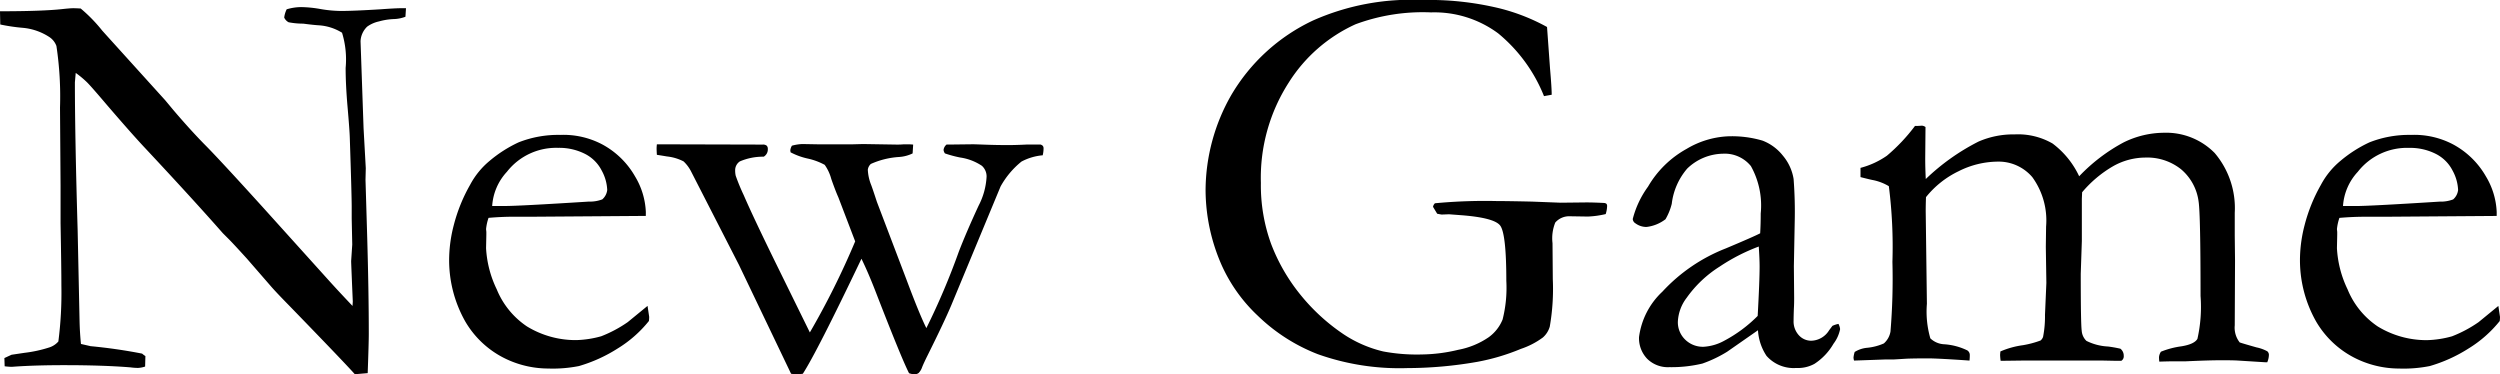 <svg xmlns="http://www.w3.org/2000/svg" width="159.557" height="23.889" viewBox="0 0 159.557 23.889">
    <path id="Path_2" data-name="Path 2" d="M-79.963-21.5l-.018-.844q2.725,0,3.99-.141.492-.053.686-.053.158,0,.475.018a9.753,9.753,0,0,1,1.371,1.406q.141.158.316.352l3.709,4.1.527.633q1.125,1.318,2.048,2.25T-63.264-9.9l4.2,4.658q.615.686,1.582,1.705l.018-.281q-.105-2.443-.105-2.584l.07-1.055-.035-1.652v-.756q0-.721-.123-4.447-.018-.51-.141-1.925t-.123-2.487a5.8,5.8,0,0,0-.229-2.25,3.2,3.2,0,0,0-1.494-.475q-.316-.018-.984-.105a4.92,4.92,0,0,1-.932-.088.634.634,0,0,1-.281-.3,1.619,1.619,0,0,1,.158-.527,3.269,3.269,0,0,1,.932-.141,7.576,7.576,0,0,1,1.222.123,7.954,7.954,0,0,0,1.31.123q.809,0,2.514-.105.967-.07,1.336-.07h.3l-.035.545a2.284,2.284,0,0,1-.773.149,4.028,4.028,0,0,0-.914.149,2,2,0,0,0-.756.334,1.377,1.377,0,0,0-.422.932l.193,5.555.141,2.549-.018.738.105,3.533q.105,3.621.105,6.293,0,.58-.07,2.514l-.82.07q-.616-.7-4.238-4.43-.844-.861-1.143-1.213l-1.512-1.74q-.879-.967-1.143-1.23l-.387-.387q-1.917-2.18-4.977-5.449-.826-.879-2.427-2.742-1-1.178-1.266-1.441a6.256,6.256,0,0,0-.721-.6l-.053.6q0,3.428.176,9.457l.123,5.818q.018.738.088,1.424l.615.141q1.67.158,3.287.475a1.629,1.629,0,0,0,.211.158l-.018.668a1.613,1.613,0,0,1-.457.088,3.932,3.932,0,0,1-.475-.035q-1.74-.141-4.236-.141-1.758,0-3.094.088l-.246.018a4.227,4.227,0,0,1-.457-.035L-79.7-.211l.457-.211.826-.123A8.253,8.253,0,0,0-76.8-.9a1.288,1.288,0,0,0,.545-.369,24.293,24.293,0,0,0,.193-3.551q0-1.09-.053-3.99V-11.2l-.035-4.992a21.664,21.664,0,0,0-.229-3.937,1.165,1.165,0,0,0-.439-.562,3.7,3.7,0,0,0-1.749-.6A11.682,11.682,0,0,1-79.963-21.5Zm41.2,12.217-7.049.051h-1.336q-.809,0-1.652.073a3.1,3.1,0,0,0-.158.721l.018.176v.176l-.018.861A6.858,6.858,0,0,0-48.278-4.6a5.223,5.223,0,0,0,1.934,2.373,5.959,5.959,0,0,0,3.138.87,6.47,6.47,0,0,0,1.6-.246,8.1,8.1,0,0,0,1.688-.9l1.266-1.037.105.7a2.132,2.132,0,0,1-.018.264,7.722,7.722,0,0,1-2,1.758A9.547,9.547,0,0,1-43.031.3,8.583,8.583,0,0,1-45,.457a6.3,6.3,0,0,1-2.461-.51A5.991,5.991,0,0,1-50.282-2.54,7.94,7.94,0,0,1-51.311-6.7a8.916,8.916,0,0,1,.29-1.986,10.445,10.445,0,0,1,1.046-2.584A5.063,5.063,0,0,1-48.727-12.8a8.255,8.255,0,0,1,1.846-1.178,6.88,6.88,0,0,1,2.654-.475,5.306,5.306,0,0,1,2.672.6,5.3,5.3,0,0,1,2.1,2.039,4.772,4.772,0,0,1,.694,2.285Zm-9.809-.633h.826q.9,0,5.344-.281a2.226,2.226,0,0,0,.861-.141.937.937,0,0,0,.316-.6,2.8,2.8,0,0,0-.352-1.239,2.423,2.423,0,0,0-1.081-1.072,3.637,3.637,0,0,0-1.7-.378,3.986,3.986,0,0,0-3.27,1.529A3.536,3.536,0,0,0-48.568-9.914Zm10.512-3.937,6.75.018a.374.374,0,0,1,.264.07.286.286,0,0,1,.07.211.534.534,0,0,1-.262.492,3.734,3.734,0,0,0-1.522.3.673.673,0,0,0-.3.58,1.536,1.536,0,0,0,.035.334A13.009,13.009,0,0,0-32.51-10.6q.6,1.389,2.126,4.5l2.091,4.254A50.567,50.567,0,0,0-25.4-7.658l-1.077-2.819q-.175-.387-.447-1.16a2.841,2.841,0,0,0-.421-.905,4.052,4.052,0,0,0-1.078-.4,4.347,4.347,0,0,1-1.1-.4l-.018-.123a.7.7,0,0,1,.105-.3,2.93,2.93,0,0,1,.668-.105l1,.018h2.2l.668-.018,2.162.035q.264,0,.439-.018h.3q.105,0,.3.018l-.035.563a2.326,2.326,0,0,1-.879.229A5.2,5.2,0,0,0-24.4-12.6a.6.6,0,0,0-.193.369,2.949,2.949,0,0,0,.211.967q.071.176.37,1.09l1.886,4.957q.828,2.215,1.269,3.094A45.109,45.109,0,0,0-18.786-7q.474-1.23,1.263-2.936a4.493,4.493,0,0,0,.51-1.856.913.913,0,0,0-.3-.689,3.344,3.344,0,0,0-1.39-.53,7.371,7.371,0,0,1-.968-.261.453.453,0,0,1-.088-.223.519.519,0,0,1,.193-.343h.264l1.424-.017q.088,0,.809.026t1.406.026q.527,0,1.213-.035h.879a.325.325,0,0,1,.149.088.276.276,0,0,1,.044.176,1.886,1.886,0,0,1-.053.422,3.537,3.537,0,0,0-1.354.4,5.392,5.392,0,0,0-1.336,1.591L-19.259-3.6Q-19.7-2.549-20.785-.369q-.228.457-.342.738a.983.983,0,0,1-.219.369.424.424,0,0,1-.281.088,1.139,1.139,0,0,1-.335-.07q-.493-.967-2.182-5.33Q-24.6-5.735-25-6.549-27.853-.575-28.741.791a3.1,3.1,0,0,1-.385.035,2.7,2.7,0,0,1-.366-.035l-3.324-6.943-3.043-5.941a2.368,2.368,0,0,0-.492-.668,2.968,2.968,0,0,0-1.055-.316q-.422-.07-.65-.105-.018-.264-.018-.4Q-38.074-13.676-38.057-13.852ZM18.756-21.34l.193,2.672q.105,1.213.105,1.652l-.492.088a9.96,9.96,0,0,0-2.927-4.008,6.844,6.844,0,0,0-4.28-1.336,12.313,12.313,0,0,0-4.816.756,9.835,9.835,0,0,0-4.271,3.727,11.242,11.242,0,0,0-1.775,6.4,10.935,10.935,0,0,0,.65,3.885A11.789,11.789,0,0,0,2.979-4.3a12.51,12.51,0,0,0,2.8,2.575A7.811,7.811,0,0,0,8.3-.633a11.625,11.625,0,0,0,2.461.193,10.386,10.386,0,0,0,2.338-.3,5.087,5.087,0,0,0,1.934-.8,2.594,2.594,0,0,0,.888-1.134,8.273,8.273,0,0,0,.237-2.461q0-3.041-.4-3.542T13.2-9.334l-.7-.053-.475.018q-.105-.018-.281-.053l-.264-.439a.4.4,0,0,1,.123-.229,33.9,33.9,0,0,1,3.973-.141q.686,0,2.232.035l1.811.07,1.635-.018q.475,0,1.143.035a.251.251,0,0,1,.158.062.243.243,0,0,1,.035.149A1.821,1.821,0,0,1,22.5-9.4a5.873,5.873,0,0,1-1.143.158l-1.143-.018a1.174,1.174,0,0,0-.932.4,2.68,2.68,0,0,0-.176,1.318l.018,2.3a13.993,13.993,0,0,1-.193,3.023,1.462,1.462,0,0,1-.439.694,5.031,5.031,0,0,1-1.406.729,13.639,13.639,0,0,1-2.777.826,26.109,26.109,0,0,1-4.482.4,15.56,15.56,0,0,1-5.7-.888A11.446,11.446,0,0,1,.29-2.918,10.112,10.112,0,0,1-2-6.117a11.964,11.964,0,0,1-1.037-4.834,12.316,12.316,0,0,1,1.626-6.021,11.943,11.943,0,0,1,5.247-4.79,15.385,15.385,0,0,1,6.926-1.3,19.194,19.194,0,0,1,4.948.527A12.6,12.6,0,0,1,18.756-21.34Zm18.6,18.949a.931.931,0,0,1,.105.334,2.266,2.266,0,0,1-.422.932A3.784,3.784,0,0,1,35.824.158a2.181,2.181,0,0,1-1.16.264,2.309,2.309,0,0,1-1.9-.773,3.293,3.293,0,0,1-.545-1.635L30.252-.615A8.091,8.091,0,0,1,28.67.141a8.476,8.476,0,0,1-2.109.229,1.877,1.877,0,0,1-1.415-.536,1.9,1.9,0,0,1-.519-1.38,4.807,4.807,0,0,1,1.489-2.9,10.912,10.912,0,0,1,4.043-2.76q1.8-.756,2.2-.967.035-.58.035-1.266a5.161,5.161,0,0,0-.626-3.023,2.149,2.149,0,0,0-1.79-.791,3.353,3.353,0,0,0-2.275.949,4.2,4.2,0,0,0-.987,2.25,3.725,3.725,0,0,1-.4.984,2.461,2.461,0,0,1-1.213.492,1.173,1.173,0,0,1-.7-.229.346.346,0,0,1-.176-.281,6.062,6.062,0,0,1,.976-2.065,6.455,6.455,0,0,1,2.461-2.408,5.654,5.654,0,0,1,2.593-.8,6.928,6.928,0,0,1,2.25.272,3.039,3.039,0,0,1,1.3.958,3.053,3.053,0,0,1,.686,1.494,27.474,27.474,0,0,1,.07,2.76l-.053,2.795.018,2.039q0,.4-.018.686-.018.51-.018.756a1.3,1.3,0,0,0,.334.932,1.055,1.055,0,0,0,.791.352,1.379,1.379,0,0,0,1.143-.668l.211-.281A1.638,1.638,0,0,1,37.354-2.391ZM32.2-2.9q.123-2.232.123-3.146,0-.475-.053-1.283a12.115,12.115,0,0,0-2.5,1.283,7.423,7.423,0,0,0-2.1,1.986,2.706,2.706,0,0,0-.564,1.529,1.532,1.532,0,0,0,.467,1.143,1.61,1.61,0,0,0,1.173.457,3.091,3.091,0,0,0,1.323-.387A8.838,8.838,0,0,0,32.2-2.9ZM38.391-.6a1.815,1.815,0,0,1,.773-.264,3.465,3.465,0,0,0,1.09-.281,1.3,1.3,0,0,0,.422-.756A40.959,40.959,0,0,0,40.8-6.346a30.7,30.7,0,0,0-.229-4.834,3.194,3.194,0,0,0-1-.387q-.193-.035-.809-.193v-.589a5.29,5.29,0,0,0,1.686-.776,11.518,11.518,0,0,0,1.792-1.9h.106q.106,0,.335-.018a.449.449,0,0,1,.23.088l-.018,2q0,.615.035,1.318a13.944,13.944,0,0,1,3.369-2.391,5.552,5.552,0,0,1,2.3-.457,4.408,4.408,0,0,1,2.421.58,5.543,5.543,0,0,1,1.7,2.092,11.193,11.193,0,0,1,2.839-2.162,5.871,5.871,0,0,1,2.575-.615A4.345,4.345,0,0,1,61.365-13.3a5.43,5.43,0,0,1,1.283,3.819v1.461l.018,1.6L62.648-2.3a1.521,1.521,0,0,0,.316,1.091q.141.053,1.072.317a2.535,2.535,0,0,1,.686.247.3.3,0,0,1,.105.246,1.267,1.267,0,0,1-.105.457H64.6L62.829-.053q-.316-.018-1-.018-.842,0-2.349.07h-.894q-.193,0-.754.018a2.578,2.578,0,0,1-.018-.281.743.743,0,0,1,.123-.352,5.386,5.386,0,0,1,1.3-.343q.826-.132,1.028-.475a9.279,9.279,0,0,0,.2-2.737q0-5.193-.123-6.02a3.234,3.234,0,0,0-1.119-2.068,3.467,3.467,0,0,0-2.282-.748,4.22,4.22,0,0,0-2.061.554,7.479,7.479,0,0,0-1.973,1.661l-.018.422v2.689l-.07,2.092q0,3.2.062,3.639a.989.989,0,0,0,.3.642,3.445,3.445,0,0,0,1.38.36,7.916,7.916,0,0,1,.791.141.567.567,0,0,1,.211.457.33.33,0,0,1-.158.316h-.3l-.879-.018H49.113l-1.406.018a3.272,3.272,0,0,1-.035-.387l.018-.211a5.448,5.448,0,0,1,1.441-.4,6.173,6.173,0,0,0,1.125-.3.535.535,0,0,0,.158-.229,6.78,6.78,0,0,0,.123-1.406l.088-2.039-.035-2.3L50.607-8.6a4.7,4.7,0,0,0-.877-3.155,2.822,2.822,0,0,0-2.21-.993,5.633,5.633,0,0,0-2.5.615,5.974,5.974,0,0,0-2.078,1.652q-.018.492-.018.9L43-3.674a6.154,6.154,0,0,0,.22,2.206,1.376,1.376,0,0,0,.905.378A3.99,3.99,0,0,1,45.58-.7a.355.355,0,0,1,.158.316q0,.141-.018.334-2.009-.141-2.7-.141-.7,0-1.269.018l-.881.053h-.546l-1.973.07a.771.771,0,0,1-.035-.2A1.787,1.787,0,0,1,38.391-.6ZM79.365-9.281l-7.049.051H70.98q-.809,0-1.652.073a3.1,3.1,0,0,0-.158.721l.018.176v.176l-.018.861A6.858,6.858,0,0,0,69.847-4.6,5.223,5.223,0,0,0,71.78-2.224a5.959,5.959,0,0,0,3.138.87,6.47,6.47,0,0,0,1.6-.246,8.1,8.1,0,0,0,1.688-.9l1.266-1.037.105.7a2.132,2.132,0,0,1-.018.264,7.722,7.722,0,0,1-2,1.758A9.547,9.547,0,0,1,75.094.3a8.583,8.583,0,0,1-1.969.158,6.3,6.3,0,0,1-2.461-.51A5.991,5.991,0,0,1,67.843-2.54,7.94,7.94,0,0,1,66.814-6.7a8.916,8.916,0,0,1,.29-1.986,10.445,10.445,0,0,1,1.046-2.584A5.063,5.063,0,0,1,69.4-12.8a8.255,8.255,0,0,1,1.846-1.178,6.88,6.88,0,0,1,2.654-.475,5.306,5.306,0,0,1,2.672.6,5.3,5.3,0,0,1,2.1,2.039,4.772,4.772,0,0,1,.694,2.285Zm-9.809-.633h.826q.9,0,5.344-.281a2.226,2.226,0,0,0,.861-.141.937.937,0,0,0,.316-.6,2.8,2.8,0,0,0-.352-1.239,2.423,2.423,0,0,0-1.081-1.072,3.637,3.637,0,0,0-1.7-.378,3.986,3.986,0,0,0-3.27,1.529A3.536,3.536,0,0,0,69.557-9.914Z" transform="translate(79.98 23.063)"/>
</svg>
